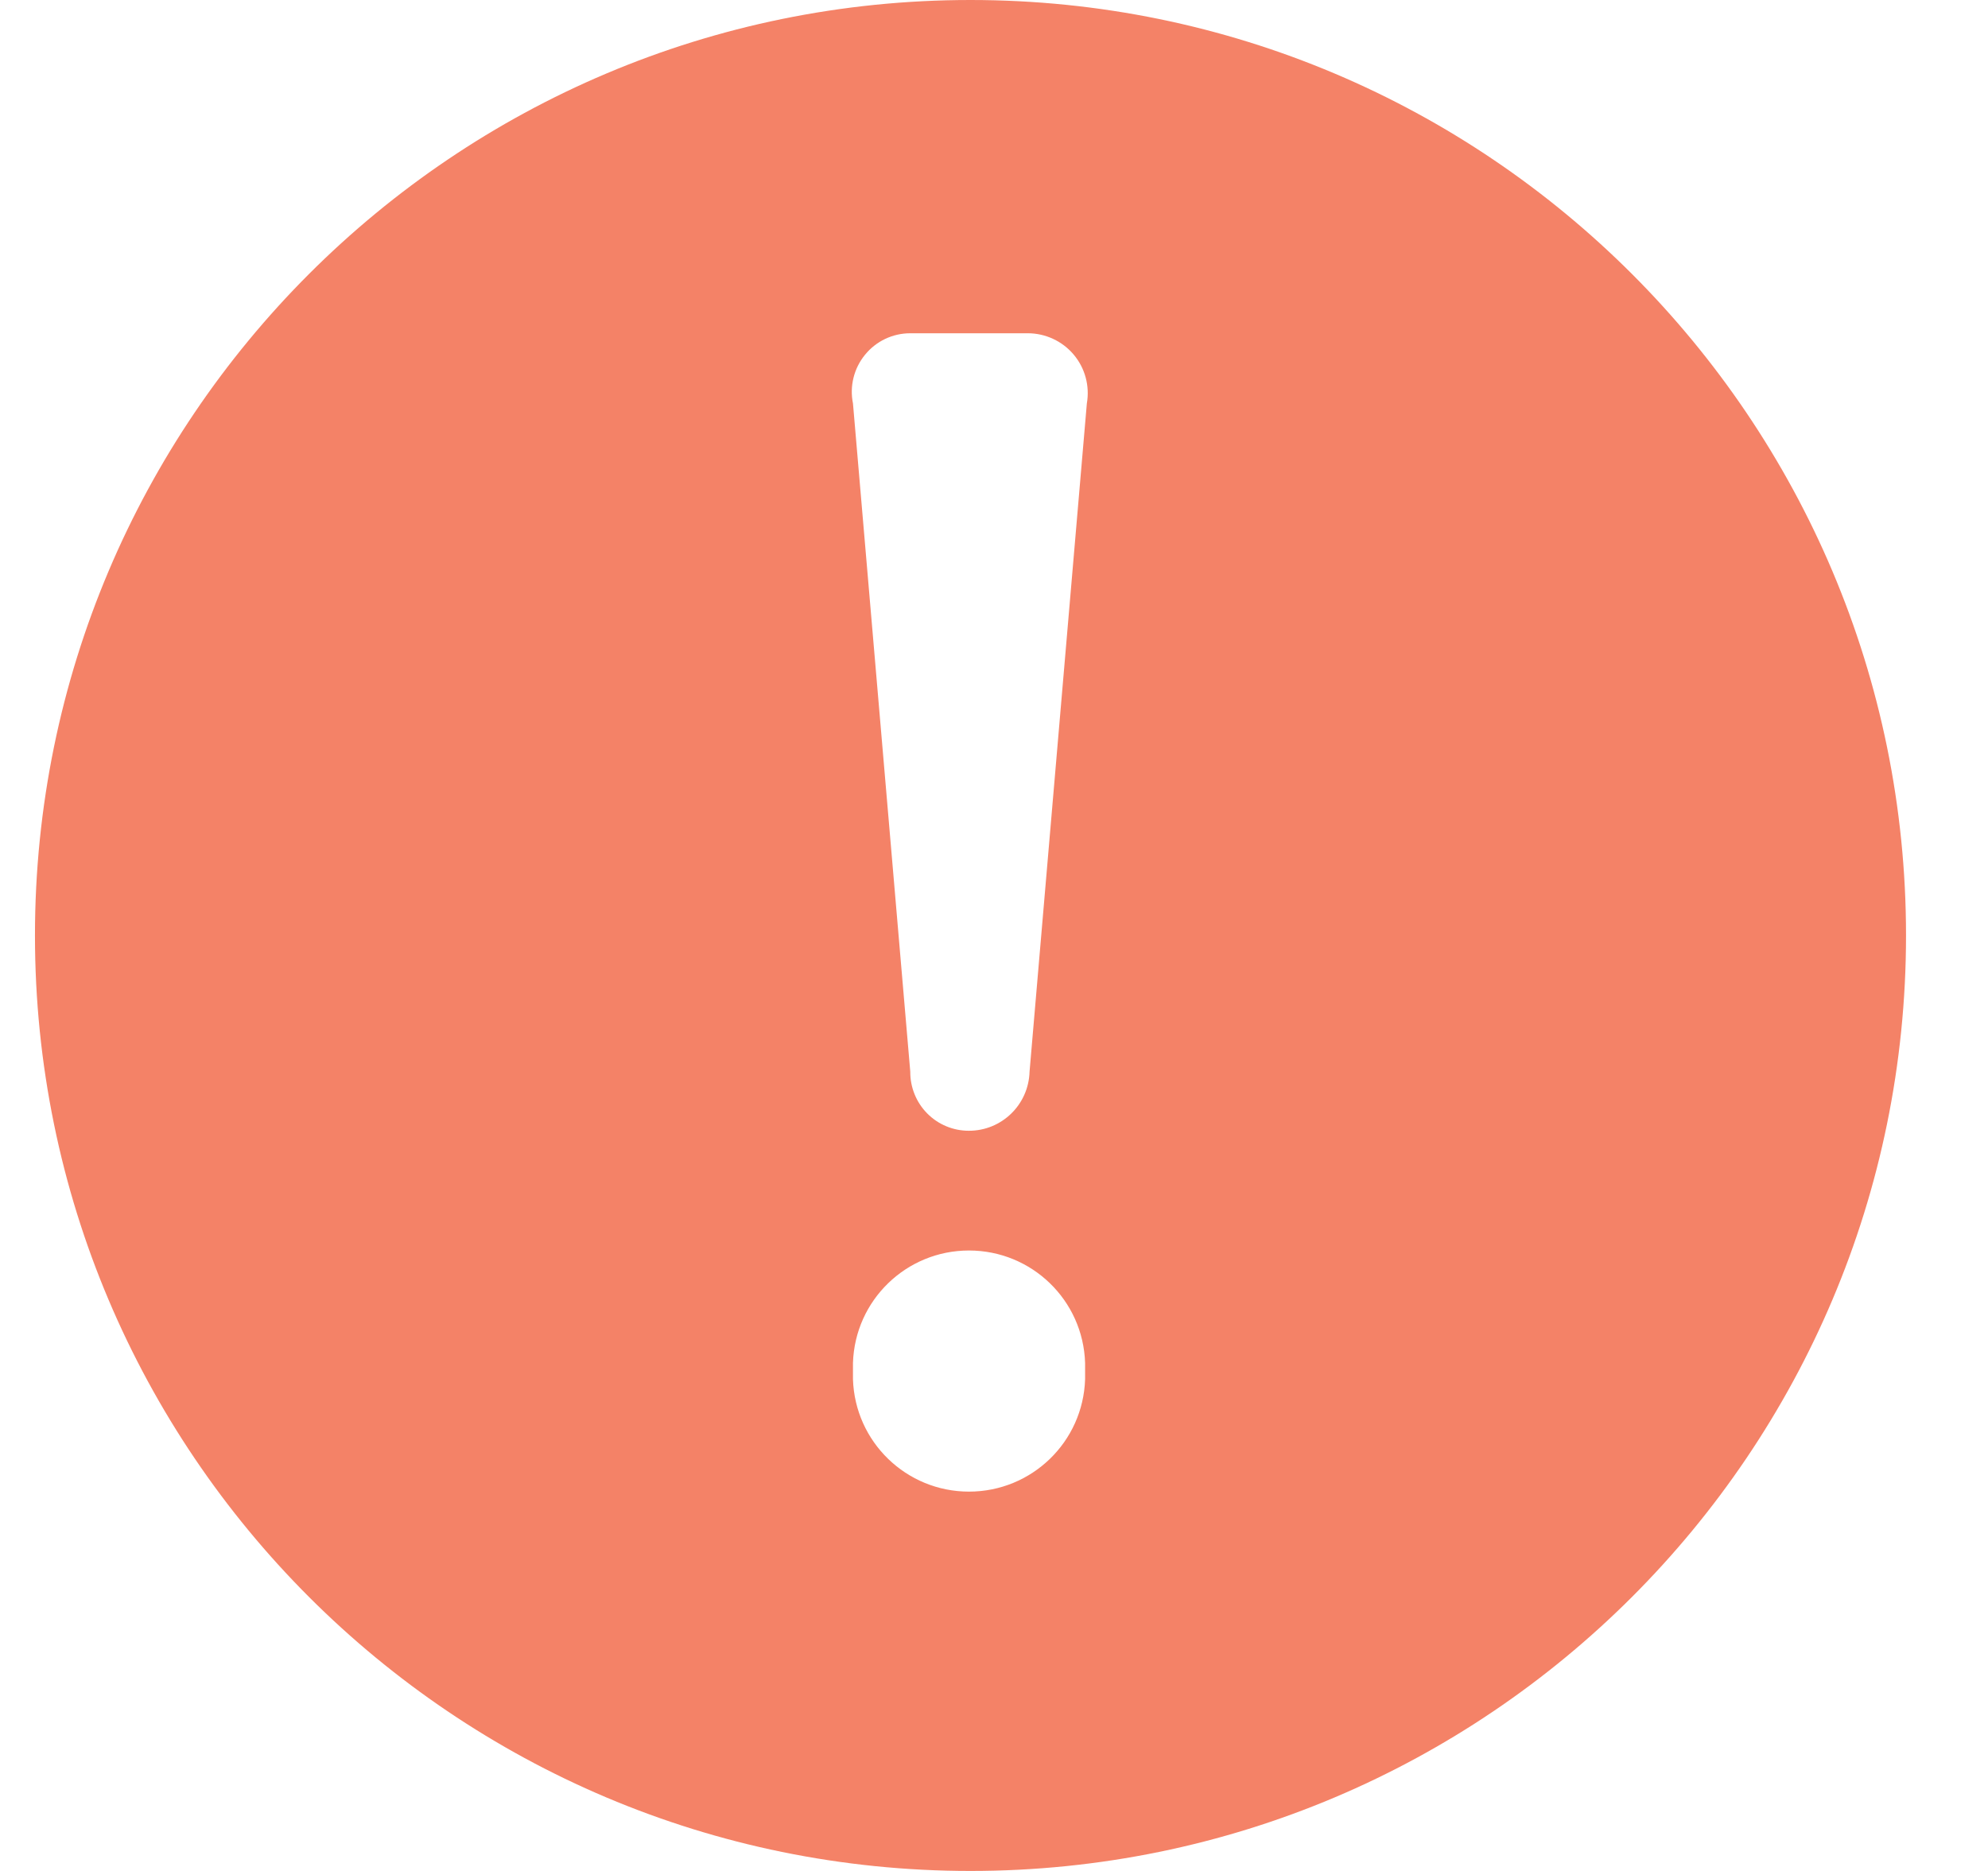 <?xml version="1.0" encoding="UTF-8"?>
<svg width="17px" height="16px" viewBox="0 0 17 16" version="1.1" xmlns="http://www.w3.org/2000/svg" xmlns:xlink="http://www.w3.org/1999/xlink">
    <!-- Generator: Sketch 54.1 (76490) - https://sketchapp.com -->
    <title>ic_ImportantNote</title>
    <desc>Created with Sketch.</desc>
    <g id="Page-1" stroke="none" stroke-width="1" fill="none" fill-rule="evenodd">
        <g id="Cloudlex-Icons-Copy-2" transform="translate(-38, -5)" fill="#F48267">
            <g id="ic_ImportantNote" transform="translate(34.299, 1)">
                <g id="important-note-copy-4" transform="translate(4, 4)">
                    <path d="M8,0 C12.418,0 16,3.582 16,8 C16,12.418 12.418,16 8,16 C3.582,16 0,12.418 0,8 C0,3.582 3.582,0 8,0 Z M7.485,9.165 C7.484,9.298 7.536,9.427 7.63,9.522 C7.724,9.617 7.852,9.67 7.985,9.67 C8.267,9.671 8.497,9.447 8.505,9.165 L8.995,3.45 C9.021,3.301 8.98,3.148 8.882,3.032 C8.785,2.917 8.641,2.85 8.49,2.85 L7.485,2.85 C7.335,2.85 7.193,2.917 7.098,3.034 C7.003,3.15 6.965,3.303 6.995,3.45 L7.485,9.165 Z M6.995,11.655 L6.995,11.795 C7.012,12.331 7.451,12.756 7.987,12.756 C8.524,12.756 8.963,12.331 8.98,11.795 L8.98,11.655 C8.963,11.119 8.524,10.694 7.987,10.694 C7.451,10.694 7.012,11.119 6.995,11.655 Z" id="important_note_copy_4"></path>
                </g>
            </g>
        </g>
    </g>
</svg>